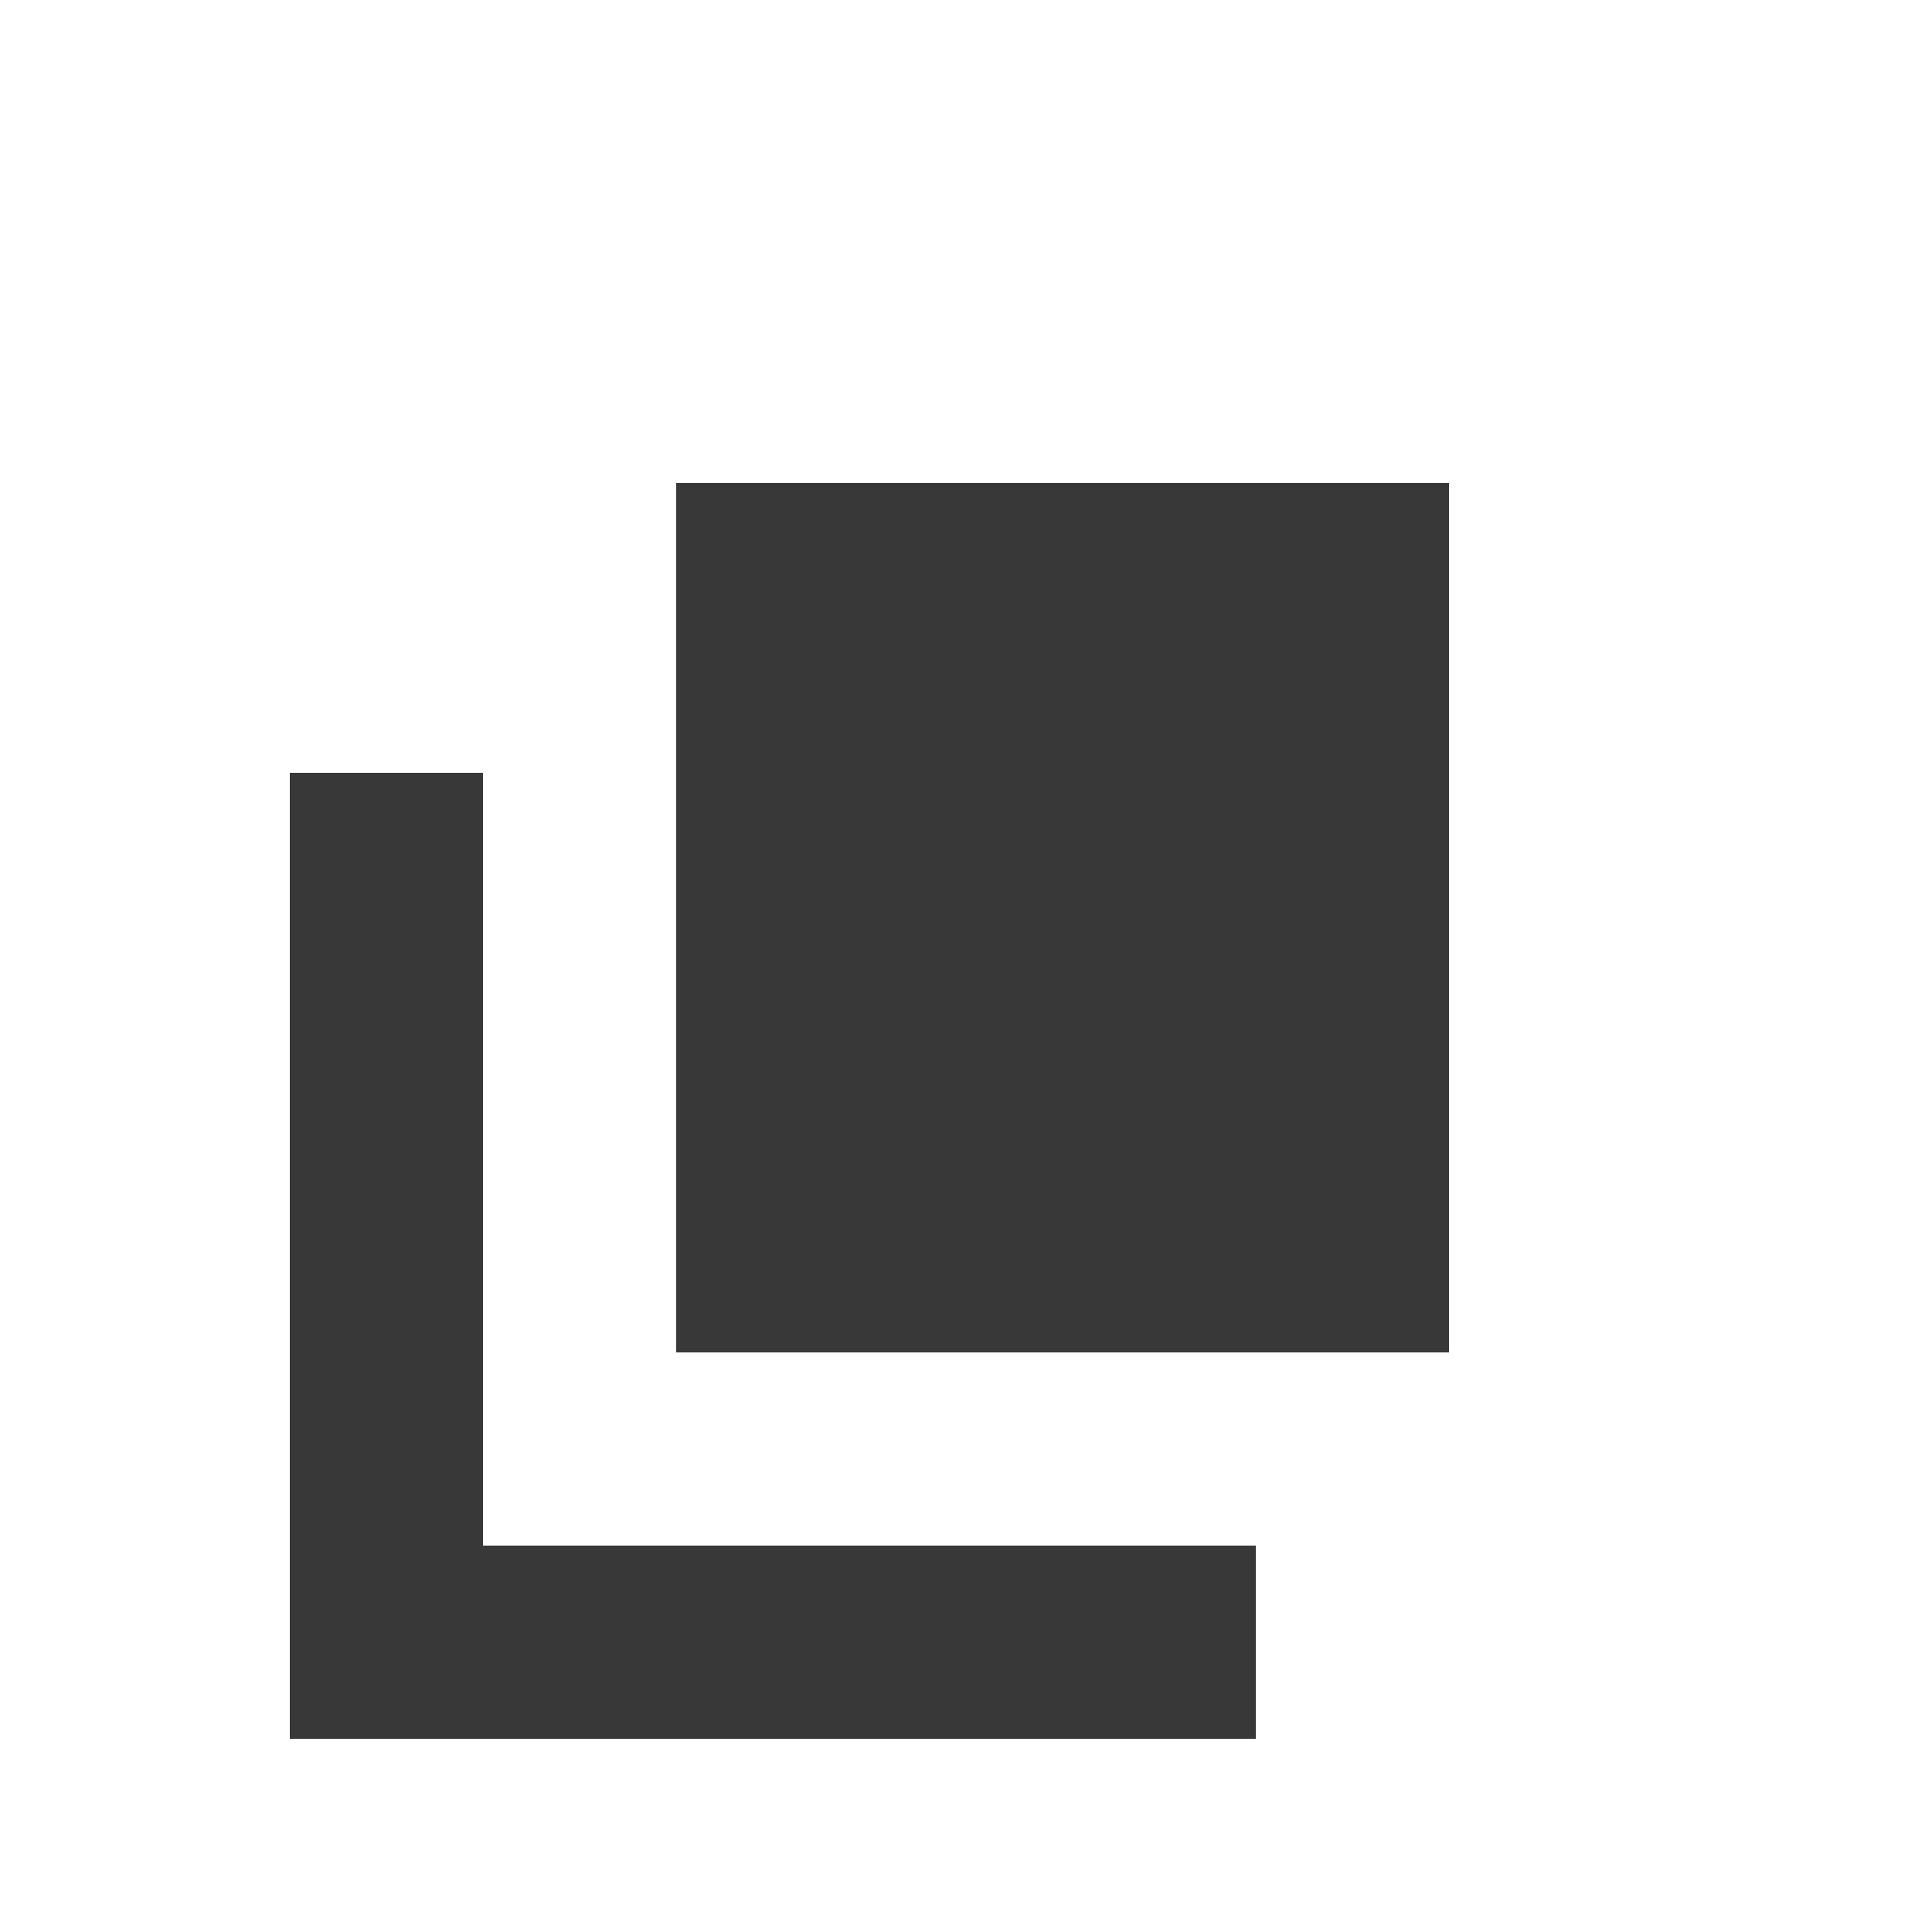 <svg xmlns="http://www.w3.org/2000/svg" width="20" height="20" viewBox="0 0 20 20">
    <g fill="none" fill-rule="evenodd">
        <path d="M0 0h20v20H0z"/>
        <g fill="#383838">
            <path d="M7 5h8v9H7z"/>
            <path d="M3 8h2v8h8v2H3V8z"/>
        </g>
    </g>
</svg>
